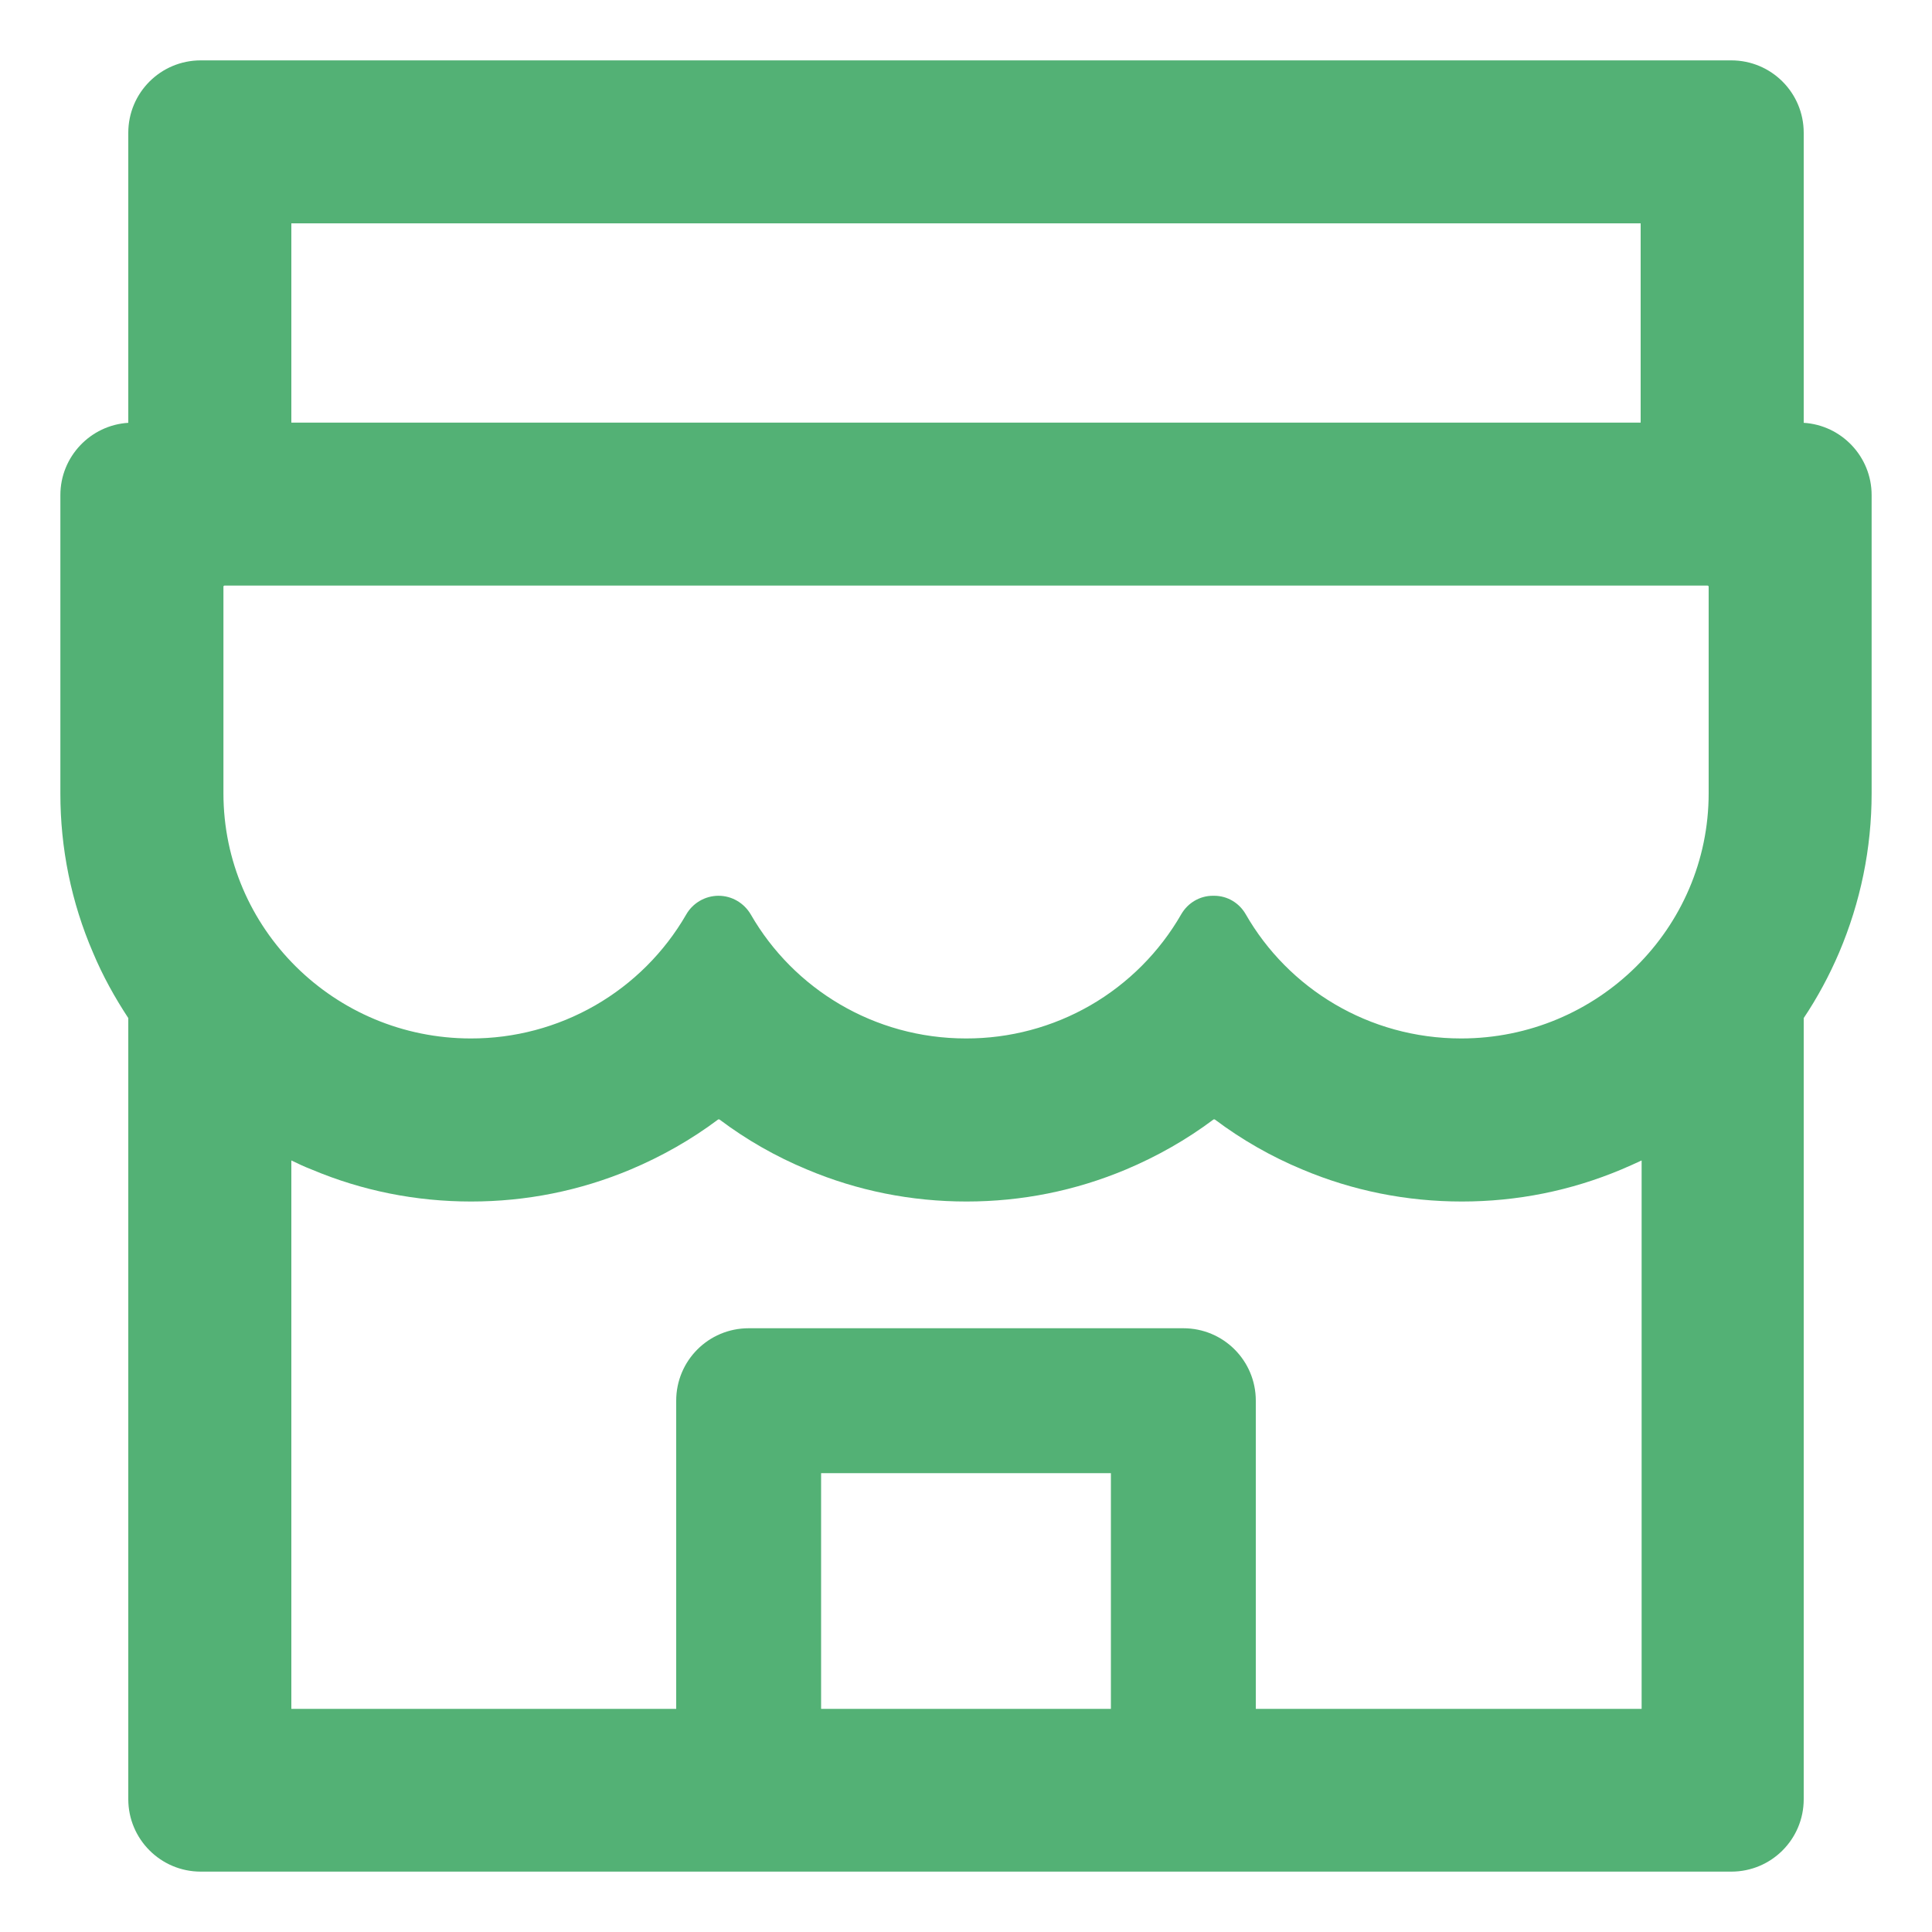 <svg width="20" height="20" viewBox="0 0 20 20" fill="none" xmlns="http://www.w3.org/2000/svg">
<path d="M18.672 4.377V1.375C18.672 0.96 18.337 0.625 17.922 0.625H2.078C1.663 0.625 1.328 0.96 1.328 1.375V4.377C0.937 4.401 0.625 4.727 0.625 5.125V8.212C0.624 8.779 0.738 9.341 0.963 9.862C1.063 10.101 1.188 10.326 1.328 10.539V18.625C1.328 19.038 1.663 19.375 2.078 19.375H17.922C18.337 19.375 18.672 19.04 18.672 18.625V10.539C18.815 10.325 18.937 10.098 19.038 9.862C19.26 9.339 19.375 8.784 19.375 8.212V5.125C19.375 4.727 19.063 4.401 18.672 4.377ZM3.016 2.312H16.984V4.375H3.016V2.312ZM11.5 17.69H8.5V15.25H11.5V17.69ZM16.984 17.69H13V14.5C13 14.085 12.665 13.75 12.25 13.75H7.75C7.335 13.75 7 14.085 7 14.5V17.69H3.016V12.013C3.084 12.046 3.154 12.079 3.227 12.107C3.749 12.327 4.305 12.438 4.877 12.438C5.448 12.438 6.002 12.327 6.527 12.107C6.85 11.971 7.155 11.798 7.434 11.589C7.438 11.587 7.443 11.587 7.448 11.589C7.727 11.799 8.032 11.973 8.355 12.107C8.877 12.327 9.433 12.438 10.005 12.438C10.577 12.438 11.13 12.327 11.655 12.107C11.978 11.971 12.283 11.798 12.562 11.589C12.566 11.587 12.571 11.587 12.576 11.589C12.856 11.799 13.16 11.973 13.483 12.107C14.005 12.327 14.561 12.438 15.133 12.438C15.705 12.438 16.258 12.327 16.783 12.107C16.853 12.077 16.924 12.046 16.994 12.013V17.69H16.984ZM17.688 8.212C17.688 9.613 16.539 10.75 15.126 10.75C14.169 10.75 13.335 10.232 12.895 9.463C12.827 9.346 12.705 9.273 12.569 9.273H12.555C12.421 9.273 12.297 9.346 12.229 9.463C12.004 9.855 11.679 10.181 11.288 10.407C10.896 10.633 10.452 10.751 10 10.75C9.046 10.75 8.214 10.234 7.773 9.468C7.703 9.348 7.577 9.273 7.438 9.273C7.3 9.273 7.171 9.348 7.103 9.468C6.877 9.859 6.552 10.183 6.161 10.408C5.769 10.633 5.326 10.751 4.874 10.75C3.461 10.75 2.313 9.613 2.313 8.212V6.074C2.313 6.067 2.317 6.062 2.324 6.062H17.676C17.683 6.062 17.688 6.067 17.688 6.074V8.212Z" fill="#53B175"/>
</svg>
